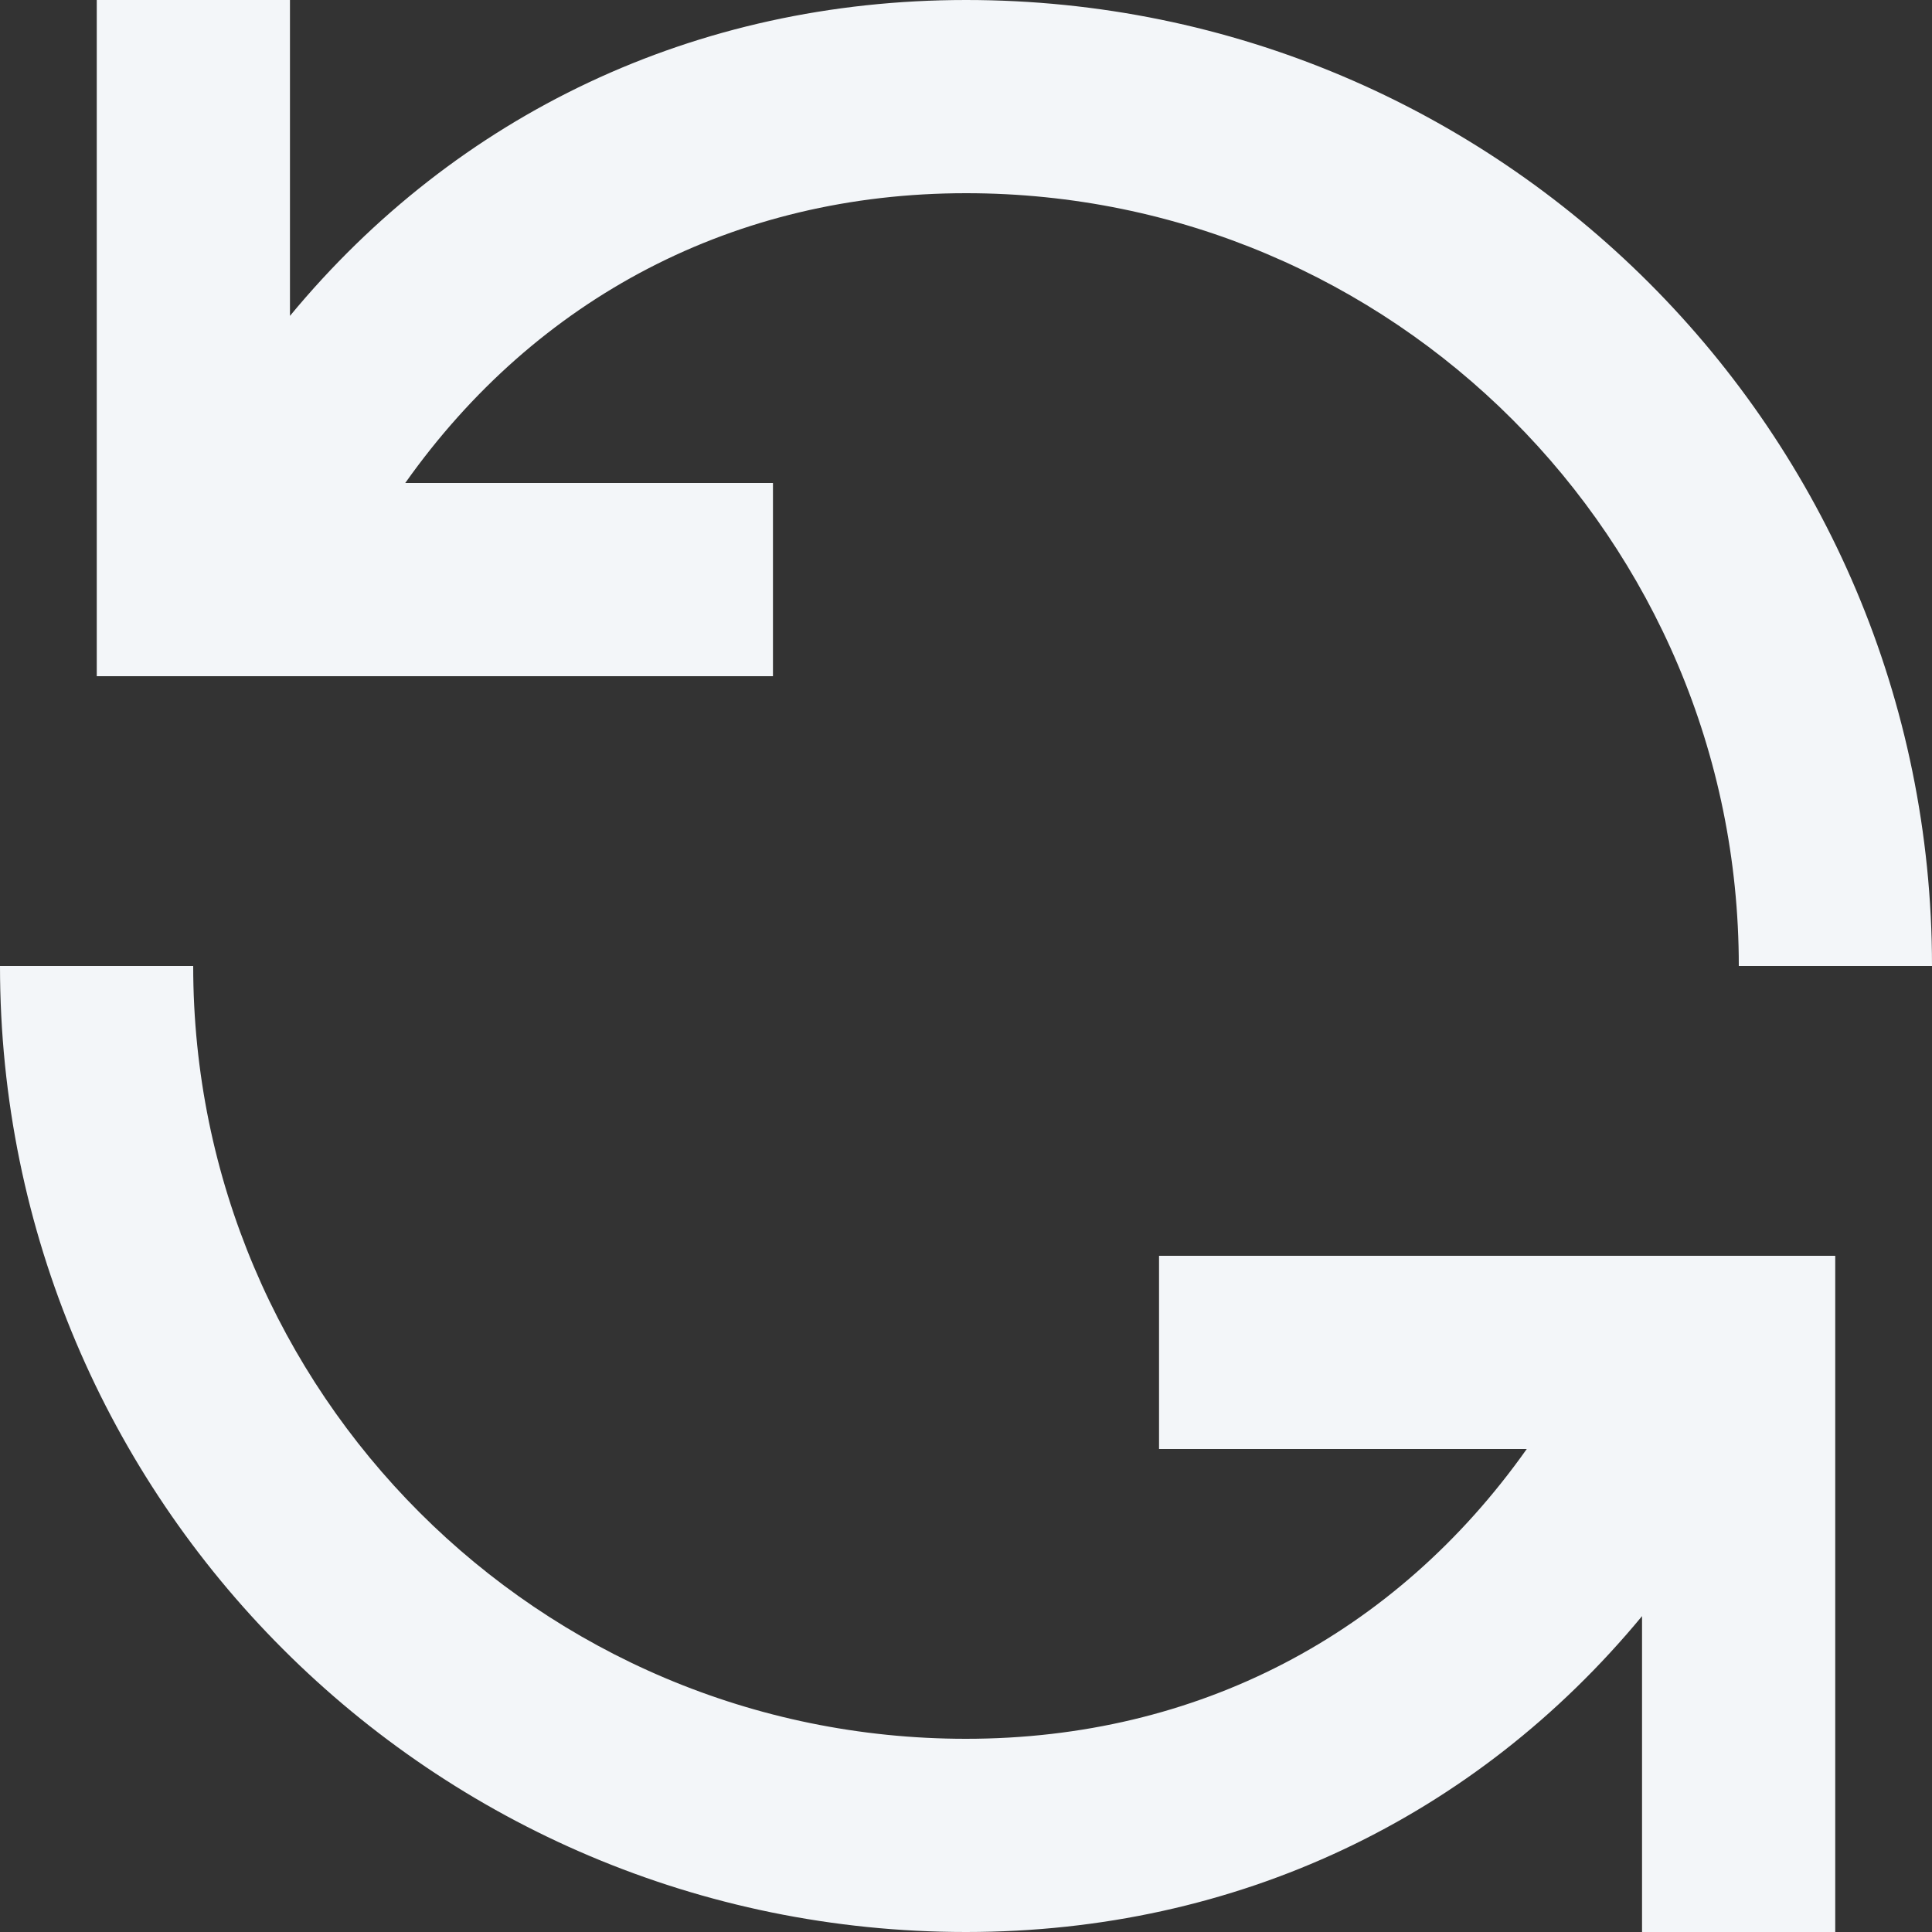 <svg width="12" height="12" viewBox="0 0 12 12" fill="none" xmlns="http://www.w3.org/2000/svg">
<rect x="0" y="0" width="12" height="12" fill="#333333" stroke="none"/>
<path fill-rule="evenodd" clip-rule="evenodd" d="M4.801 3H2.517C3.333 1.847 4.564 1.2 6 1.2C8.651 1.2 10.8 3.349 10.8 6H12C12 2.686 9.314 0 6 0C4.318 0 2.836 0.71 1.801 1.962V0H0.601V4.2H4.801V3ZM7.199 9H9.483C8.667 10.153 7.436 10.8 6 10.8C3.349 10.8 1.2 8.651 1.2 6H0C0 9.314 2.686 12 6 12C7.682 12 9.164 11.29 10.199 10.038V12H11.399V7.8H7.199V9Z" fill="#F3F6F9"/>
</svg>


